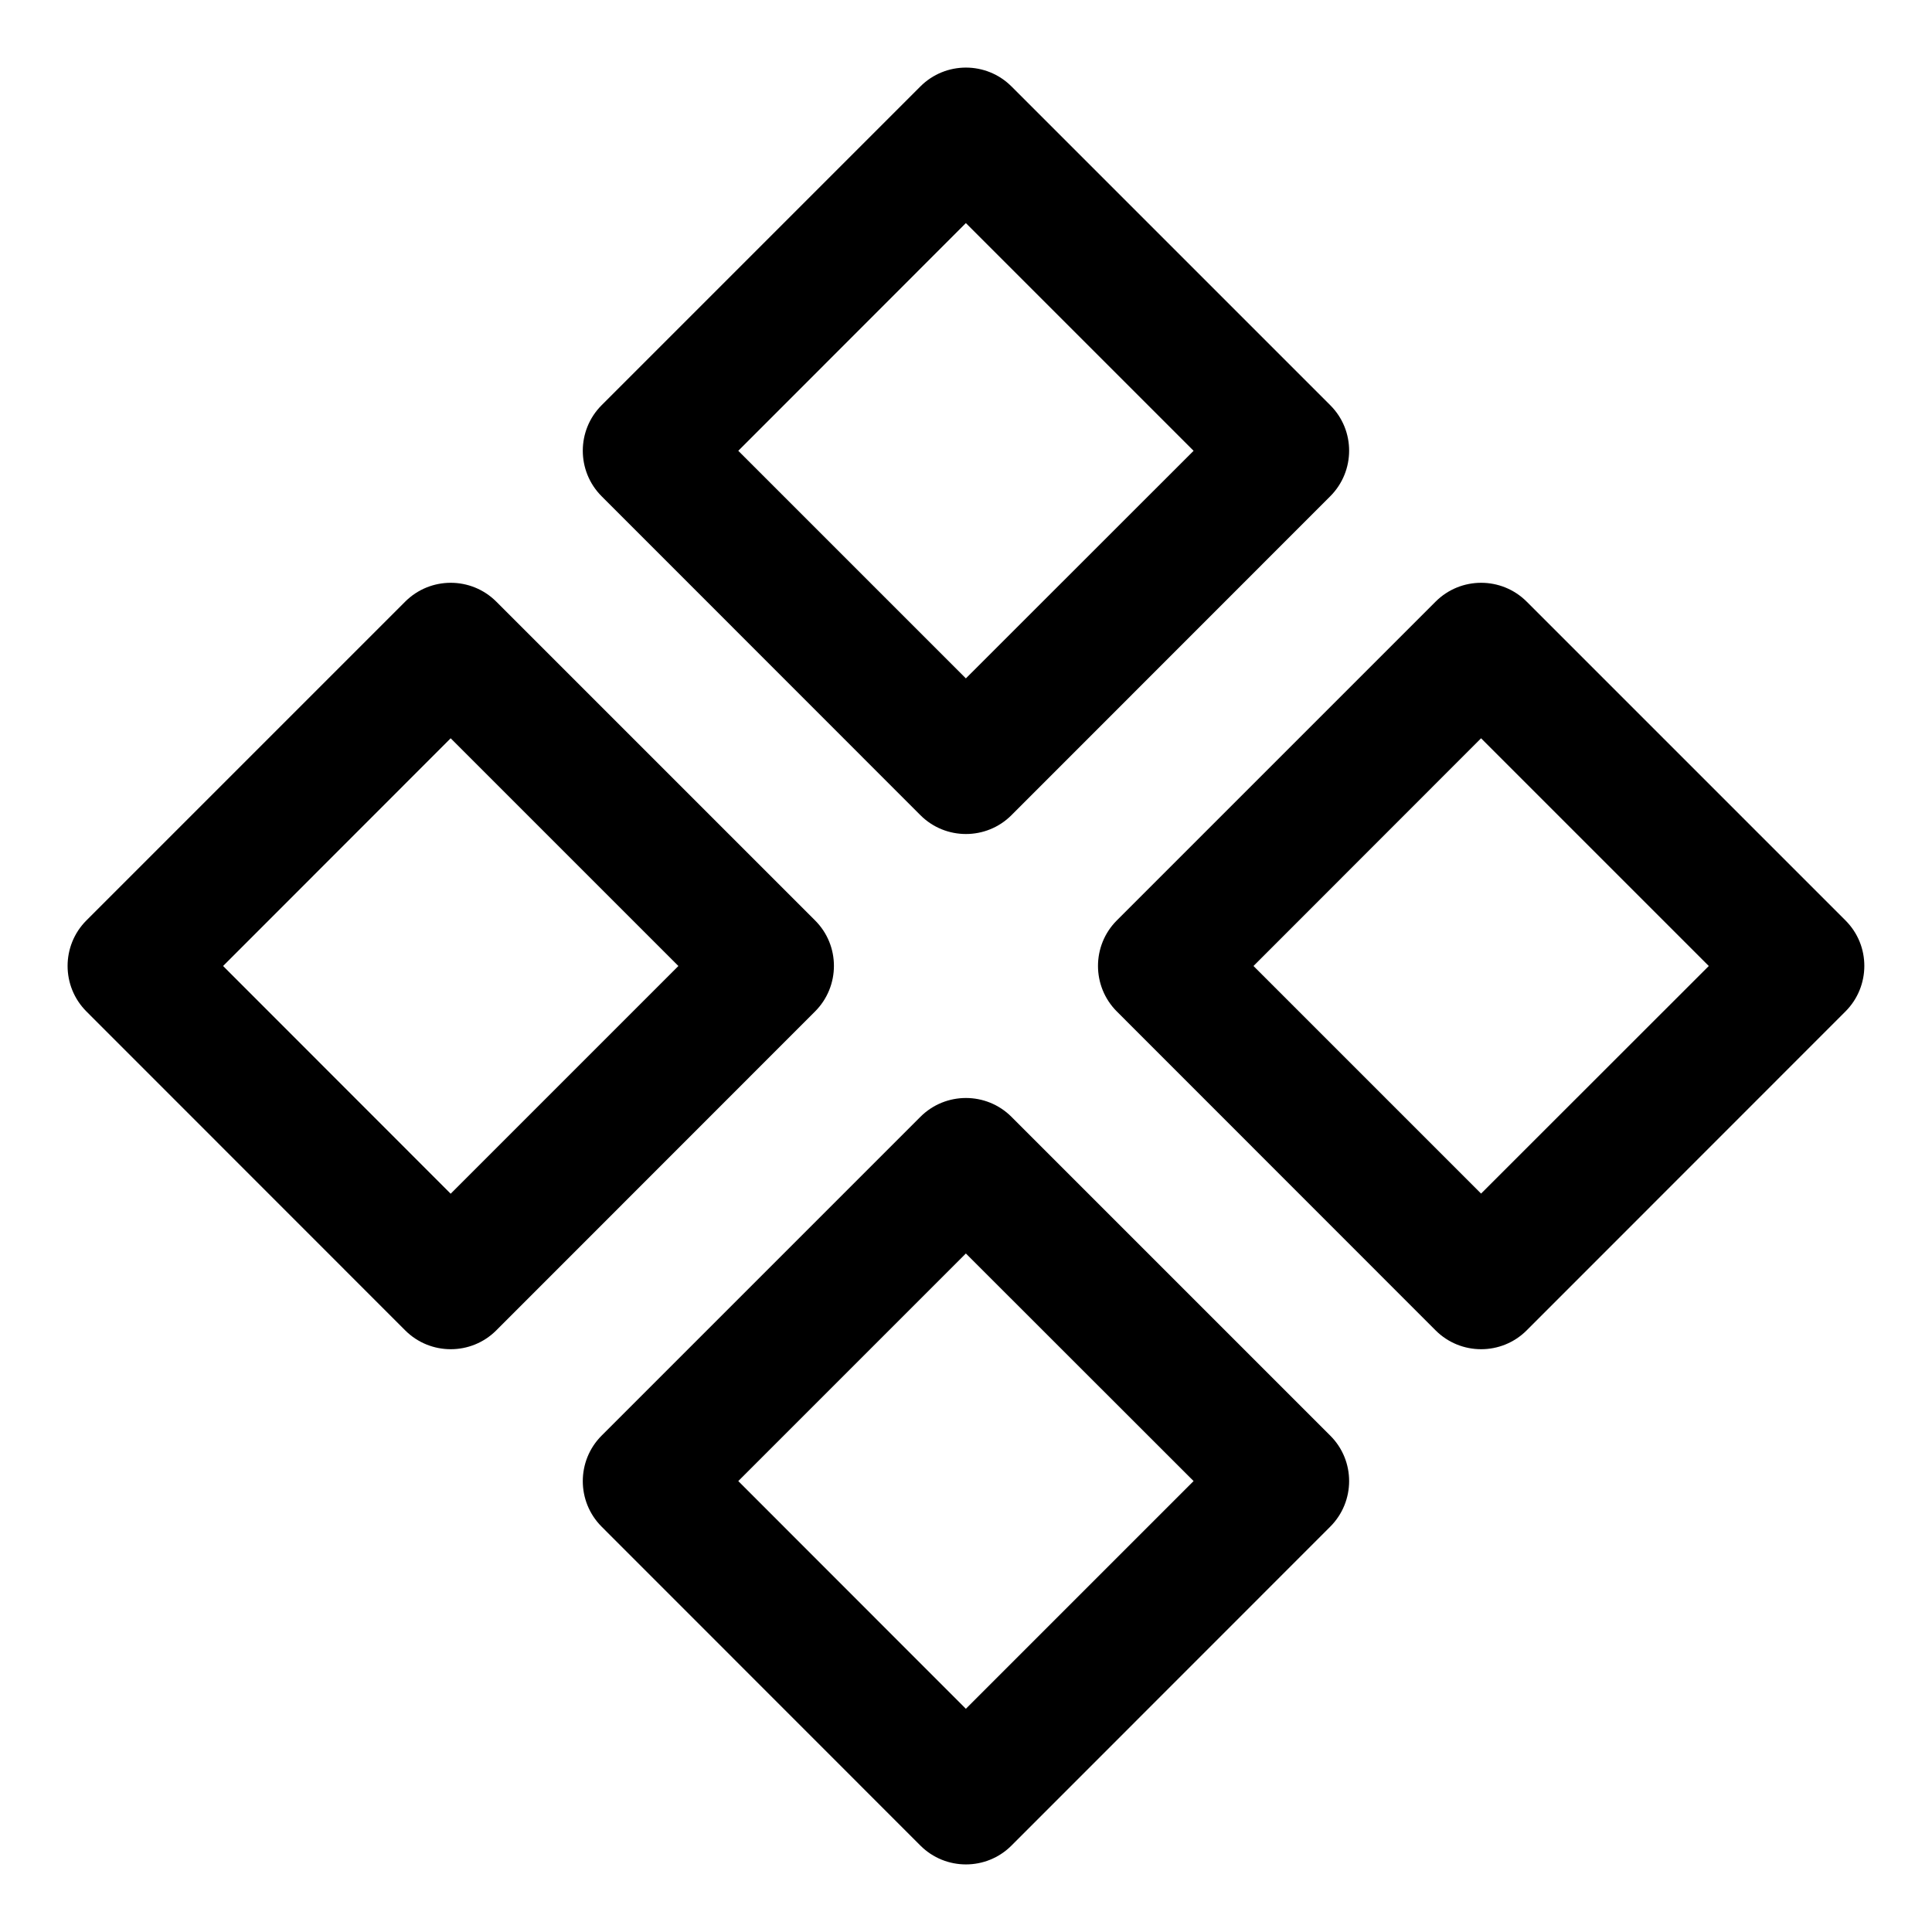 <svg width="15" height="15" viewBox="0 0 15 15" fill="none" xmlns="http://www.w3.org/2000/svg">
<path d="M7.146 8.671C7.341 8.476 7.658 8.476 7.853 8.671L10.328 11.146C10.524 11.341 10.523 11.658 10.328 11.853L7.853 14.329C7.658 14.524 7.341 14.524 7.146 14.329L4.671 11.853C4.476 11.658 4.476 11.341 4.671 11.146L7.146 8.671ZM5.732 11.499L7.499 13.267L9.267 11.499L7.499 9.732L5.732 11.499ZM3.146 4.671C3.341 4.476 3.658 4.476 3.853 4.671L6.328 7.146C6.524 7.341 6.523 7.658 6.328 7.853L3.853 10.329C3.658 10.524 3.341 10.524 3.146 10.329L0.671 7.853C0.476 7.658 0.476 7.341 0.671 7.146L3.146 4.671ZM11.146 4.671C11.341 4.476 11.658 4.476 11.853 4.671L14.328 7.146C14.524 7.341 14.523 7.658 14.328 7.853L11.853 10.329C11.658 10.524 11.341 10.524 11.146 10.329L8.671 7.853C8.476 7.658 8.476 7.341 8.671 7.146L11.146 4.671ZM1.732 7.5L3.499 9.268L5.267 7.5L3.499 5.732L1.732 7.5ZM9.732 7.5L11.499 9.267L13.267 7.5L11.499 5.732L9.732 7.5ZM7.146 0.671C7.341 0.476 7.658 0.476 7.853 0.671L10.328 3.146C10.524 3.341 10.523 3.658 10.328 3.853L7.853 6.329C7.658 6.524 7.341 6.524 7.146 6.329L4.671 3.853C4.476 3.658 4.476 3.341 4.671 3.146L7.146 0.671ZM5.732 3.5L7.499 5.267L9.267 3.5L7.499 1.732L5.732 3.5Z" fill="black"/>
</svg>
